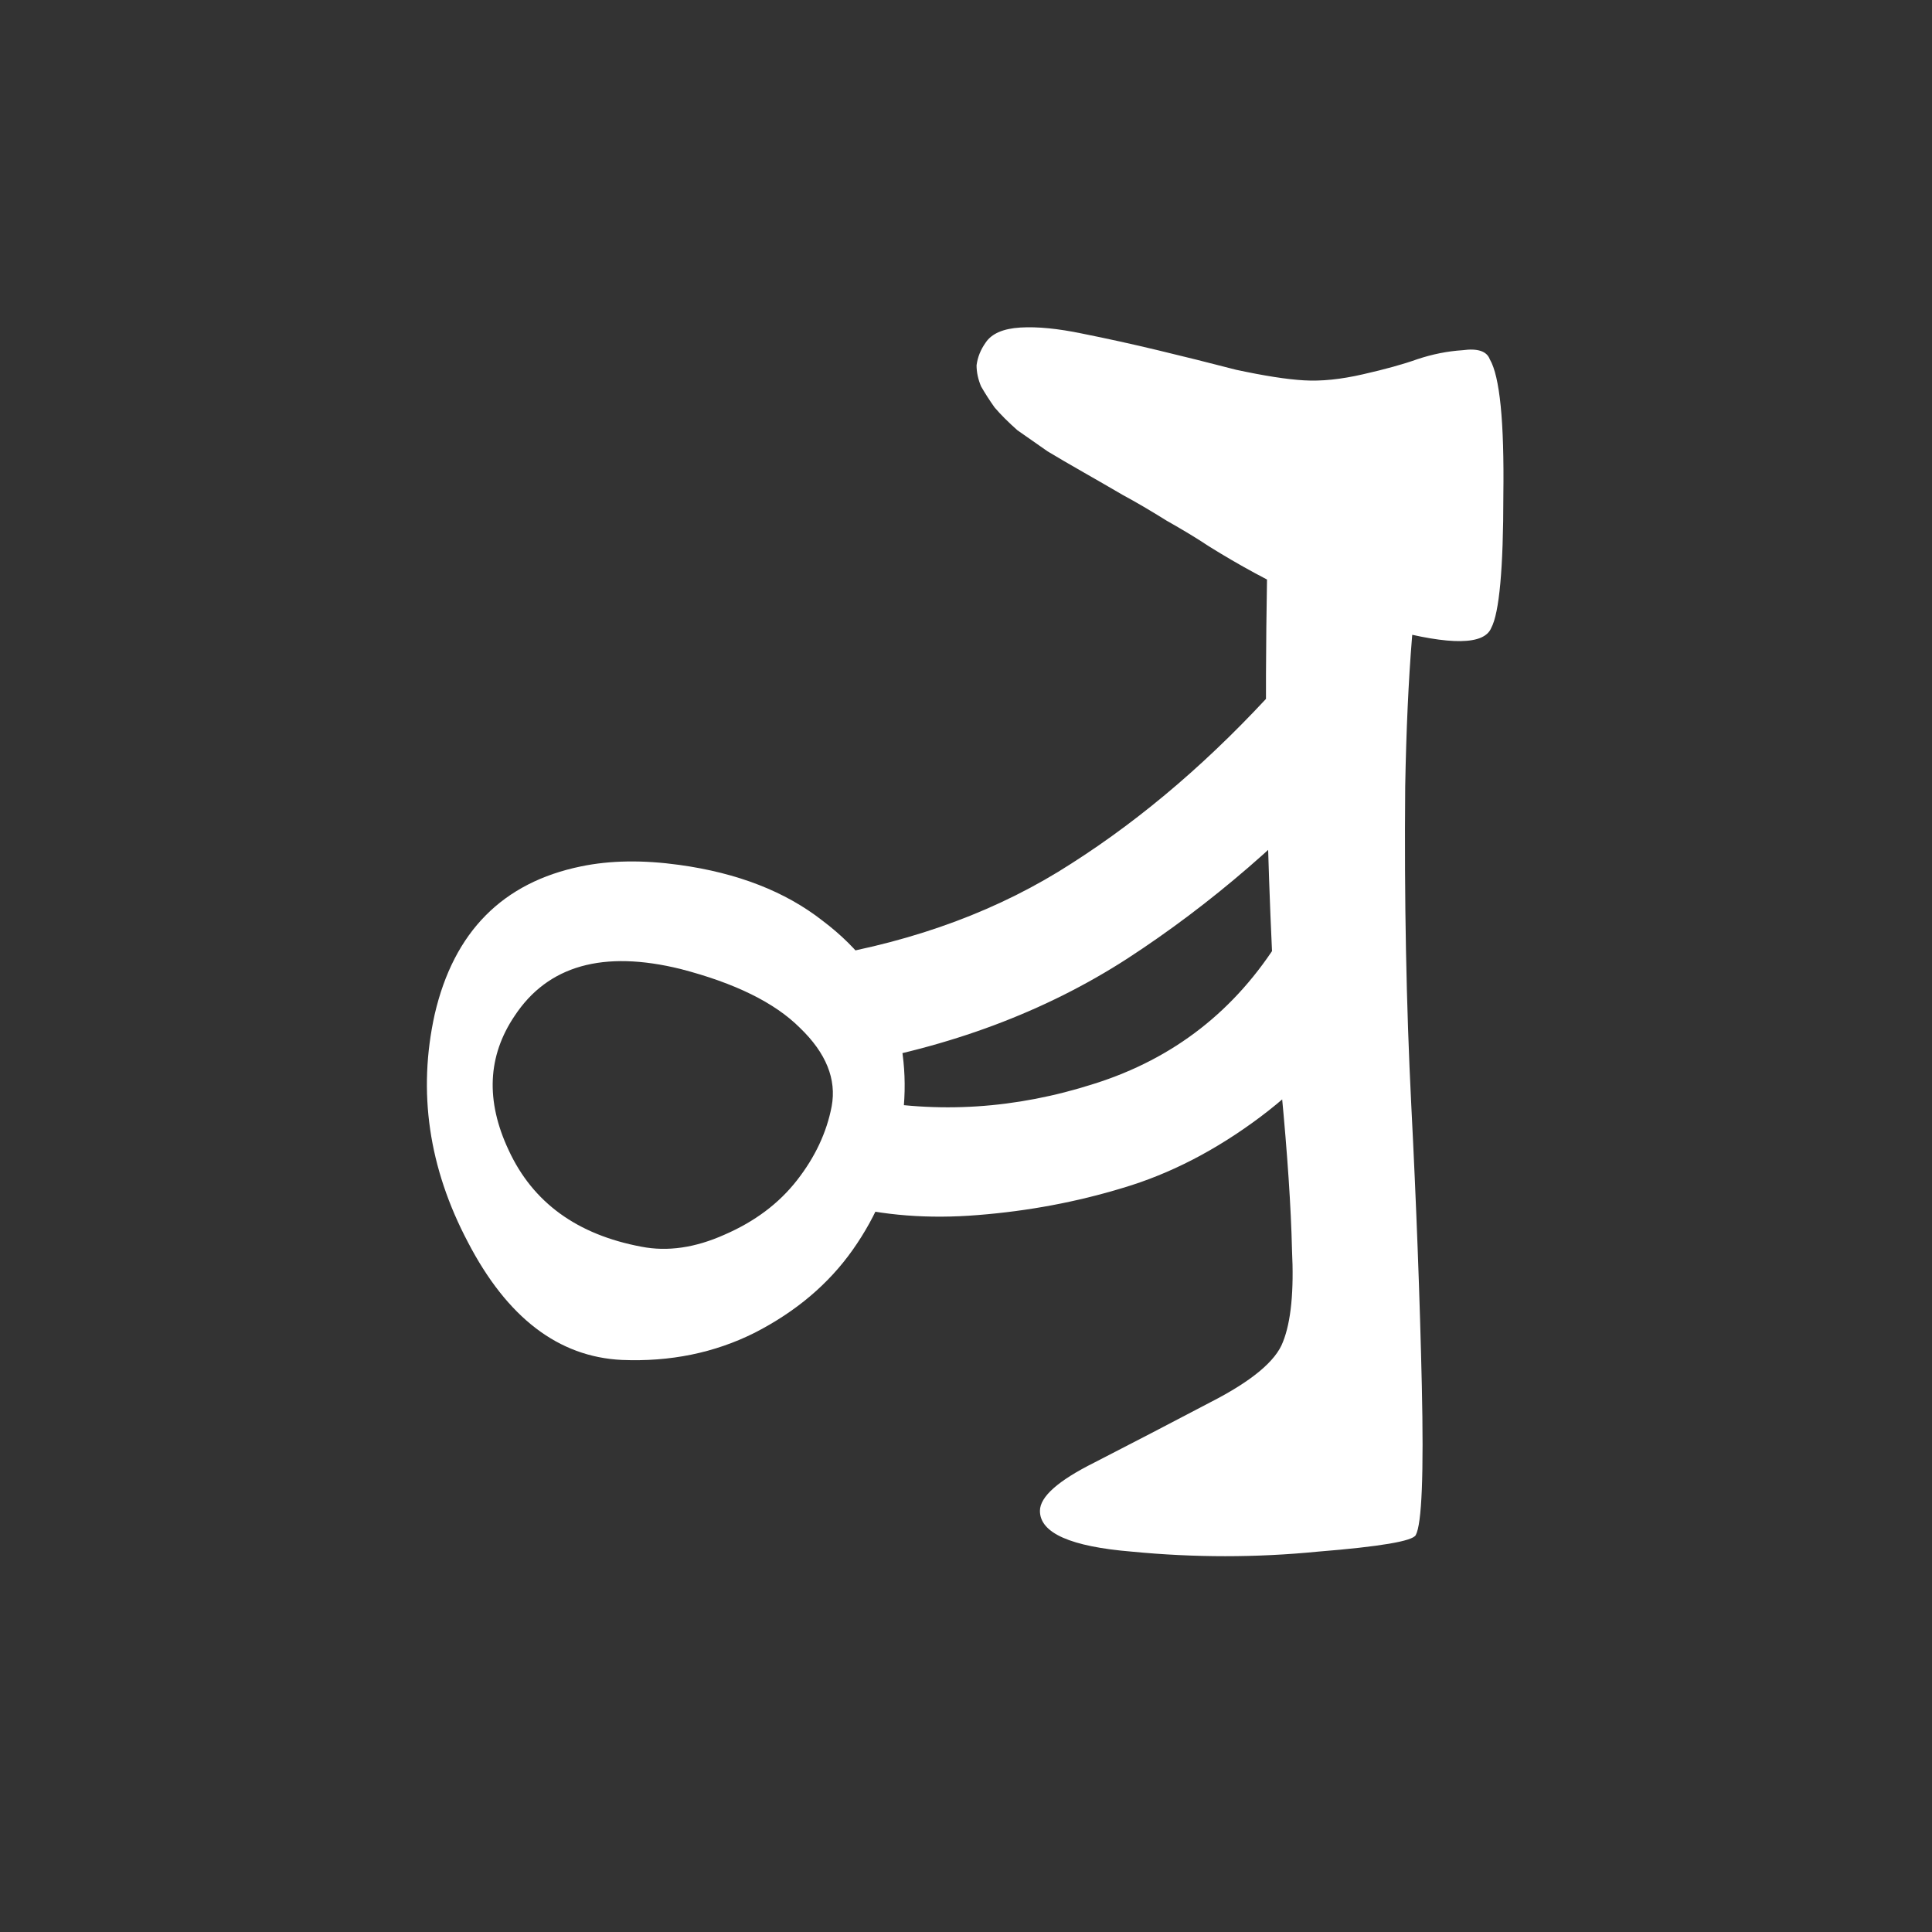 <svg width="30" height="30" viewBox="0 0 30 30" fill="none" xmlns="http://www.w3.org/2000/svg">
<rect x="0" y="0" width="30" height="30" fill="#333333" stroke="none"/>
<path d="M10.547 13.43C11.453 13.555 12.195 13.844 12.773 14.297C13.352 14.734 13.727 15.242 13.898 15.82C14.07 16.398 14.094 17.008 13.969 17.648C13.859 18.289 13.617 18.875 13.242 19.406C12.867 19.938 12.359 20.367 11.719 20.695C11.094 21.008 10.406 21.148 9.656 21.117C8.672 21.07 7.875 20.461 7.266 19.289C6.656 18.133 6.484 16.953 6.75 15.75C7.047 14.469 7.805 13.703 9.023 13.453C9.477 13.359 9.984 13.352 10.547 13.43ZM9.961 19.359C10.367 19.438 10.797 19.375 11.25 19.172C11.719 18.969 12.094 18.688 12.375 18.328C12.656 17.969 12.836 17.586 12.914 17.18C12.992 16.758 12.828 16.352 12.422 15.961C12.031 15.57 11.414 15.266 10.57 15.047C9.367 14.75 8.508 14.992 7.992 15.773C7.57 16.398 7.539 17.094 7.898 17.859C8.273 18.672 8.961 19.172 9.961 19.359ZM16.148 23.461C16.148 23.242 16.43 22.992 16.992 22.711C17.57 22.414 18.172 22.102 18.797 21.773C19.438 21.445 19.812 21.133 19.922 20.836C20.047 20.523 20.094 20.047 20.062 19.406C20.047 18.75 19.992 17.93 19.898 16.945C19.805 15.945 19.734 14.656 19.688 13.078C19.641 11.484 19.648 9.594 19.711 7.406L22.148 8.203C21.961 9.125 21.852 10.461 21.82 12.211C21.805 13.961 21.836 15.609 21.914 17.156C21.992 18.688 22.047 20.141 22.078 21.516C22.109 22.891 22.078 23.664 21.984 23.836C21.938 23.93 21.43 24.016 20.461 24.094C19.508 24.188 18.547 24.188 17.578 24.094C16.625 24.016 16.148 23.805 16.148 23.461ZM15.305 5.32C15.398 5.18 15.578 5.102 15.844 5.086C16.109 5.07 16.43 5.102 16.805 5.18C17.195 5.258 17.586 5.344 17.977 5.438C18.367 5.531 18.773 5.633 19.195 5.742C19.633 5.836 19.984 5.891 20.25 5.906C20.516 5.922 20.82 5.891 21.164 5.812C21.508 5.734 21.789 5.656 22.008 5.578C22.242 5.5 22.477 5.453 22.711 5.438C22.945 5.406 23.086 5.453 23.133 5.578C23.289 5.844 23.359 6.547 23.344 7.688C23.344 8.828 23.281 9.516 23.156 9.75C23.047 10.016 22.523 10.023 21.586 9.773C20.664 9.508 19.727 9.078 18.773 8.484C18.586 8.359 18.367 8.227 18.117 8.086C17.867 7.93 17.641 7.797 17.438 7.688C17.25 7.578 17.047 7.461 16.828 7.336C16.609 7.211 16.422 7.102 16.266 7.008C16.109 6.898 15.953 6.789 15.797 6.68C15.656 6.555 15.539 6.438 15.445 6.328C15.367 6.219 15.297 6.109 15.234 6C15.188 5.891 15.164 5.781 15.164 5.672C15.18 5.547 15.227 5.43 15.305 5.32ZM19.852 10.641L21.117 11.766C20.008 13 18.805 14.039 17.508 14.883C16.227 15.711 14.742 16.266 13.055 16.547L12.75 14.859C14.234 14.609 15.531 14.125 16.641 13.406C17.766 12.688 18.836 11.766 19.852 10.641ZM19.875 14.578L21.305 15.445C20.836 16.195 20.258 16.828 19.57 17.344C18.883 17.859 18.172 18.227 17.438 18.445C16.719 18.664 15.969 18.805 15.188 18.867C14.422 18.93 13.711 18.875 13.055 18.703L13.359 17.062C14.562 17.297 15.773 17.219 16.992 16.828C18.227 16.438 19.188 15.688 19.875 14.578Z" fill="white"/>
</svg>
